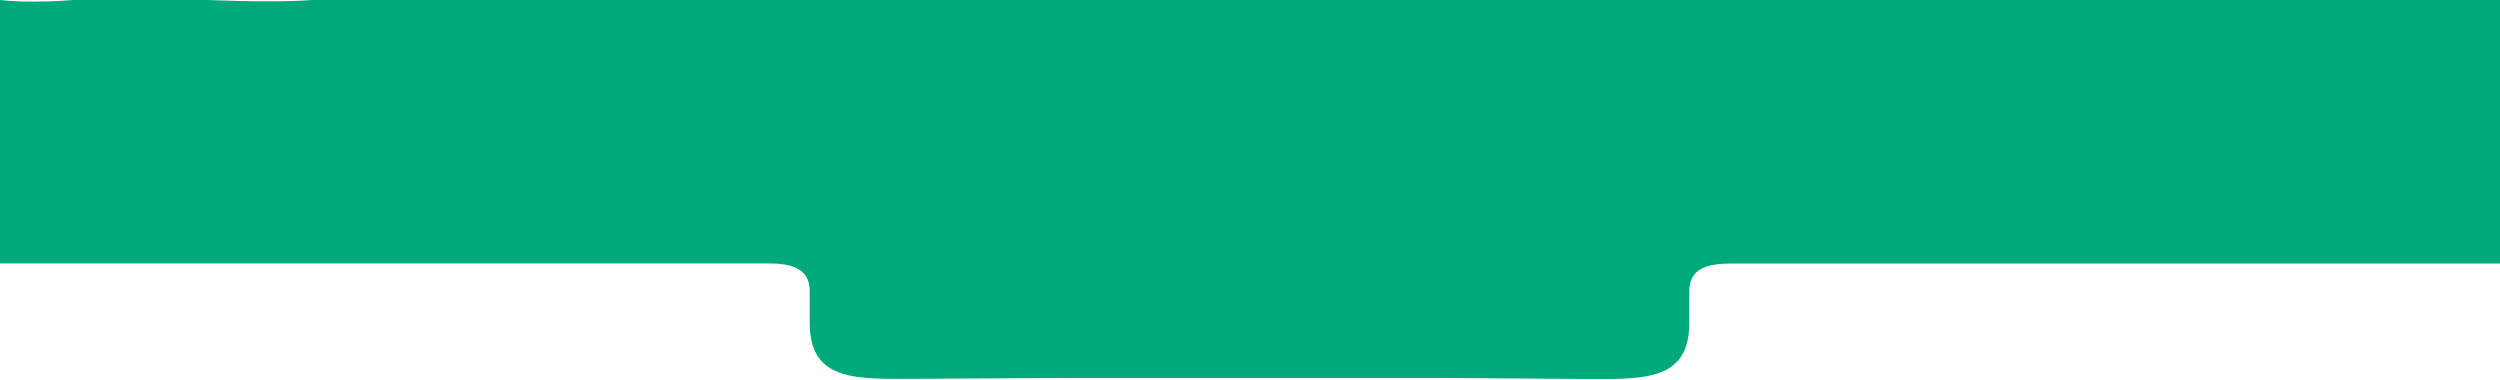 <svg width="1436" height="218" viewBox="0 0 1436 218" fill="none" xmlns="http://www.w3.org/2000/svg">
<path d="M1440 0V151.356H994.775C981.275 151.356 970.325 153.811 970.325 167.317V185.5C970.325 220.09 942.35 217.652 907.7 217.652L826.051 217.077H824.851H822.751H821.626H820.201H819.076H817.201H813.826H812.026H810.226H808.576H807.076H805.726H805.126H804.526H803.551C803.551 217.077 801.676 217.077 803.101 217.077H802.726C802.726 217.077 800.926 217.077 801.676 217.077H799.126H797.401H795.301H793.651H790.876H781.726H777.751H776.326H773.401H770.401H769.201H766.801H765.601H762.301H758.851H753.526C753.526 217.077 753.526 217.077 747.976 217.077C747.976 217.077 747.976 217.077 744.151 217.077C744.151 217.077 728.326 217.077 719.851 217.077C711.151 217.077 695.451 217.077 695.451 217.077H694.176H686.751C681.426 217.077 681.426 217.077 681.426 217.077H677.976H676.326C673.101 217.077 673.101 217.077 673.101 217.077H668.451C666.951 217.077 666.951 217.077 666.951 217.077C664.026 217.077 664.026 217.077 664.026 217.077H662.601H658.626H649.476H646.701H645.051H642.951H641.226H638.677H638.602H638.452H637.927H637.627H637.252H636.802H635.827H635.227H634.627H633.277H631.777H630.127H628.327H626.527H623.152H621.277H620.152H618.727H617.602H616C615.625 217.077 614.302 217.077 614.302 217.077L527.727 217.577C493.152 217.577 465.102 220.015 465.102 185.5V167.242C465.102 153.736 454.152 151.281 440.652 151.281H0.002L0 0C0 0 16.336 2.101 42.136 0H119.386C119.386 0 157.636 1.726 179.16 0H235.635H308.91H386.16H445.935H474.173H502.41H575.685H652.935H712.71H769.185H842.46H919.709H979.484H992.684H1061.83H1061.91L1045.56 0.002L1061.83 0H1109.53H1186.78H1246.56H1303.03H0H1440Z" fill="#00A97A"/>
</svg>
